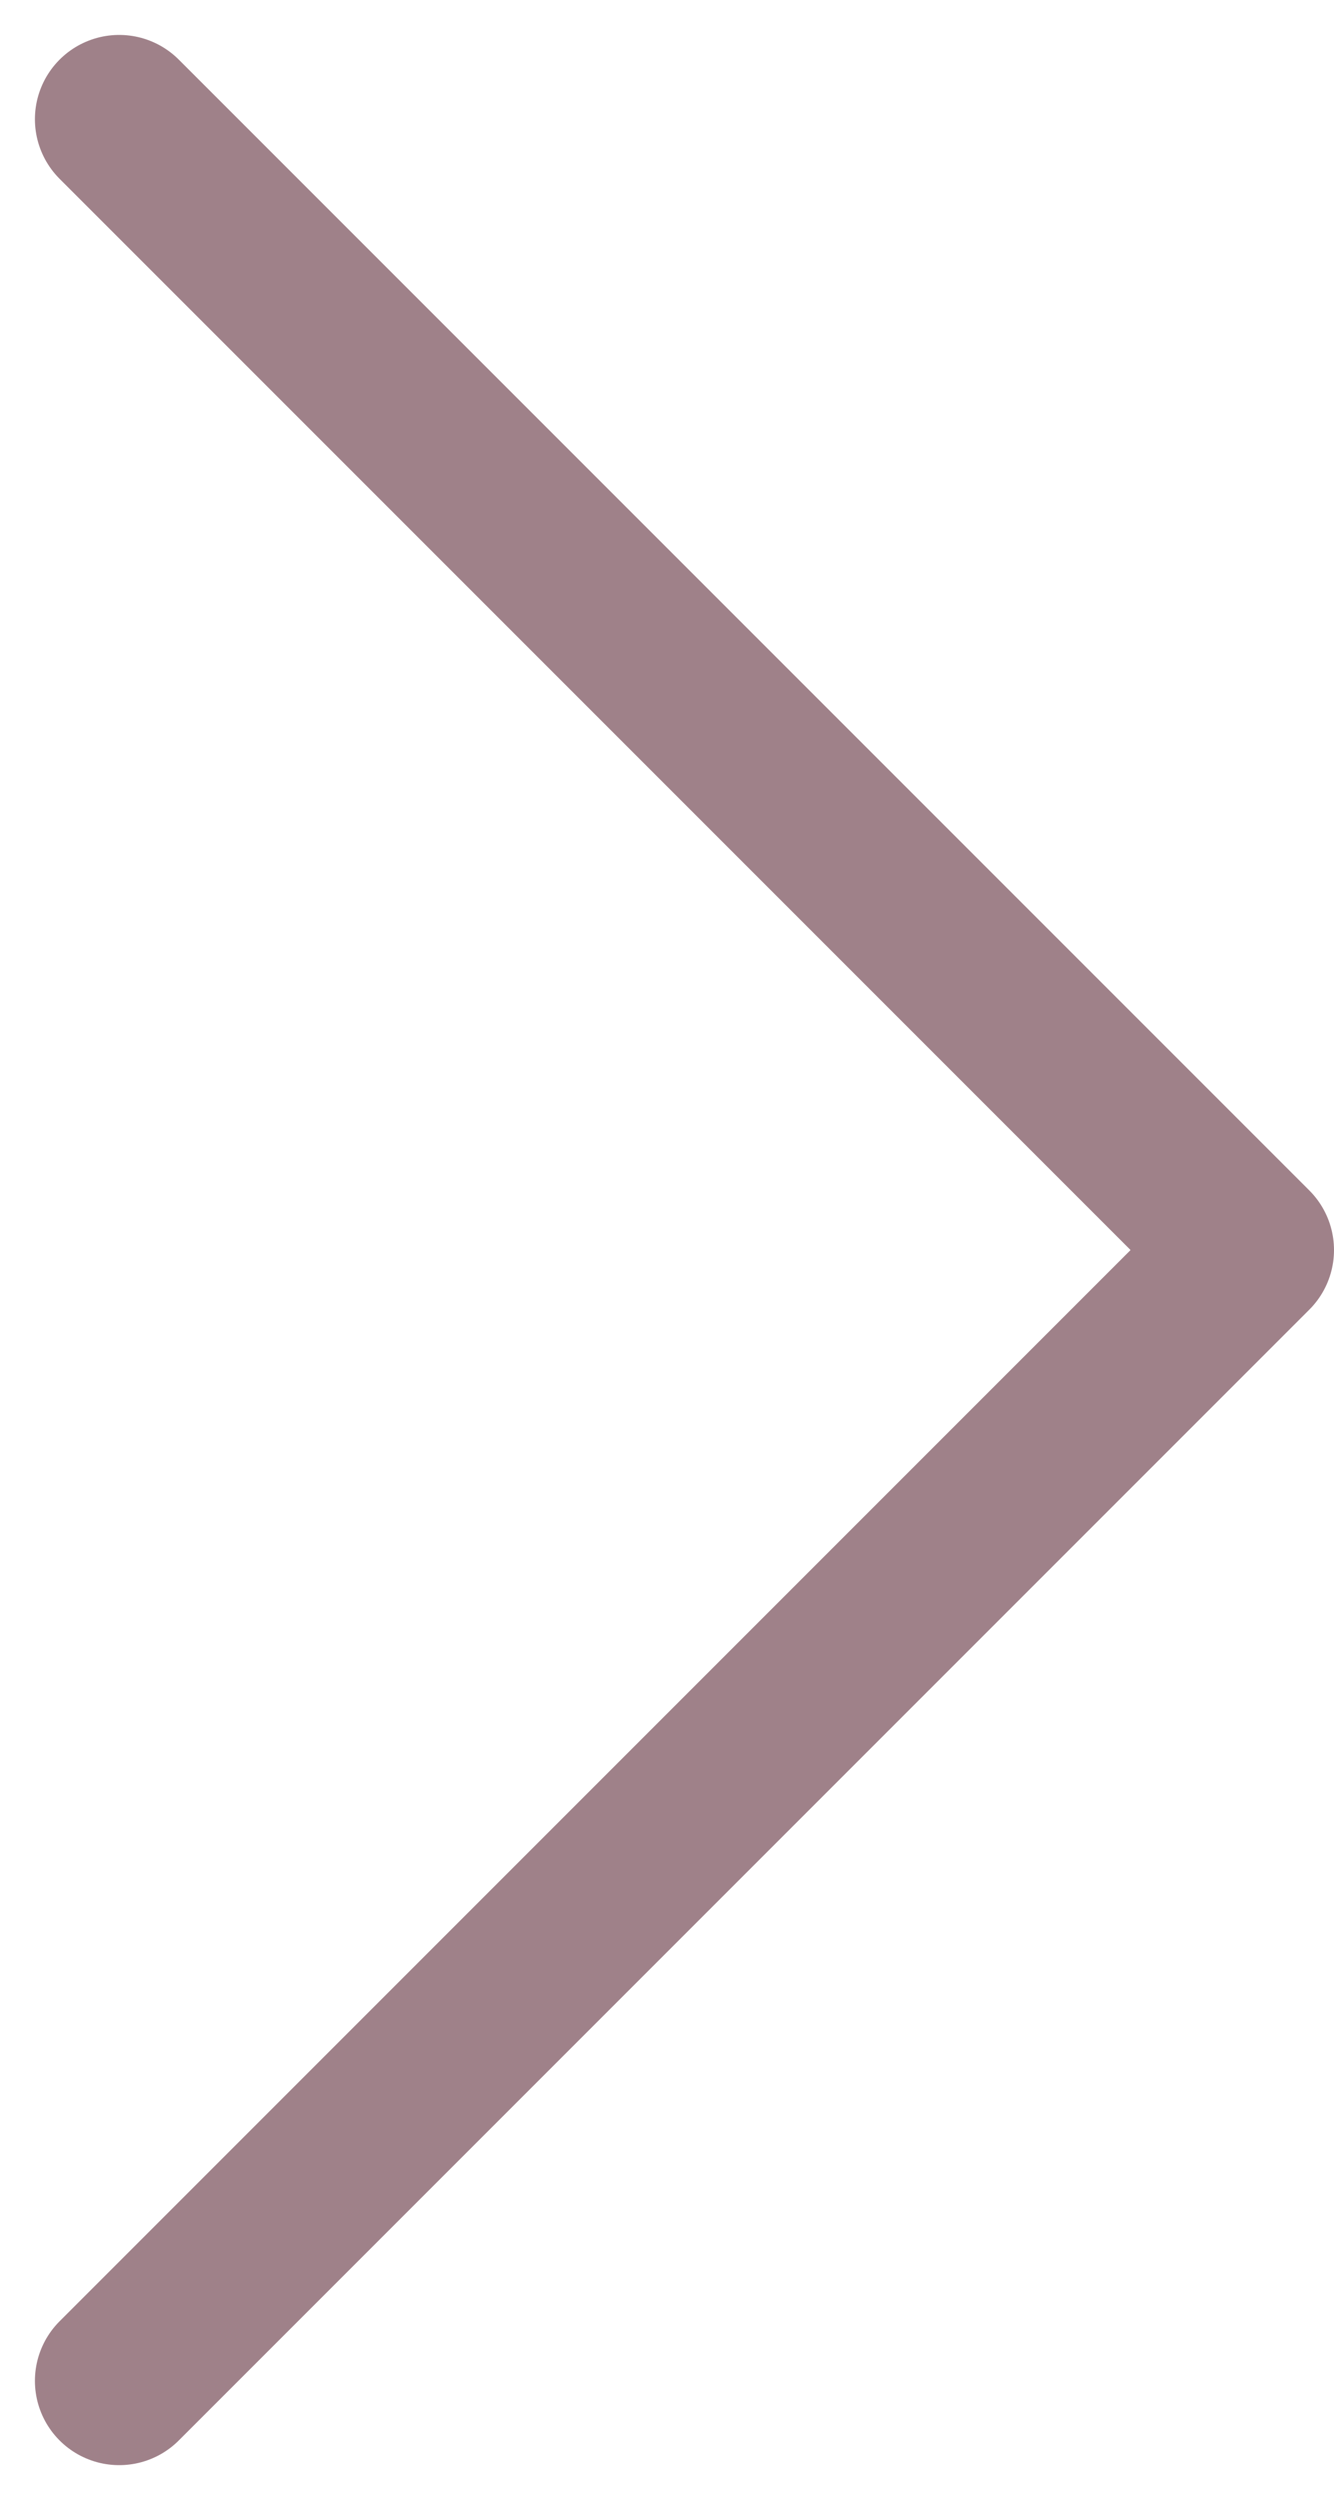 <svg xmlns="http://www.w3.org/2000/svg" width="39.576" height="74.152" viewBox="0 0 39.576 74.152"><defs><style>.a{fill:none;stroke:#9f8189;stroke-linecap:round;stroke-linejoin:round;stroke-width:5px;}</style></defs><path class="a" d="M1799.335,1584.762l33.54,33.54-33.54,33.54" transform="translate(-1795.799 -1581.226)"/></svg>